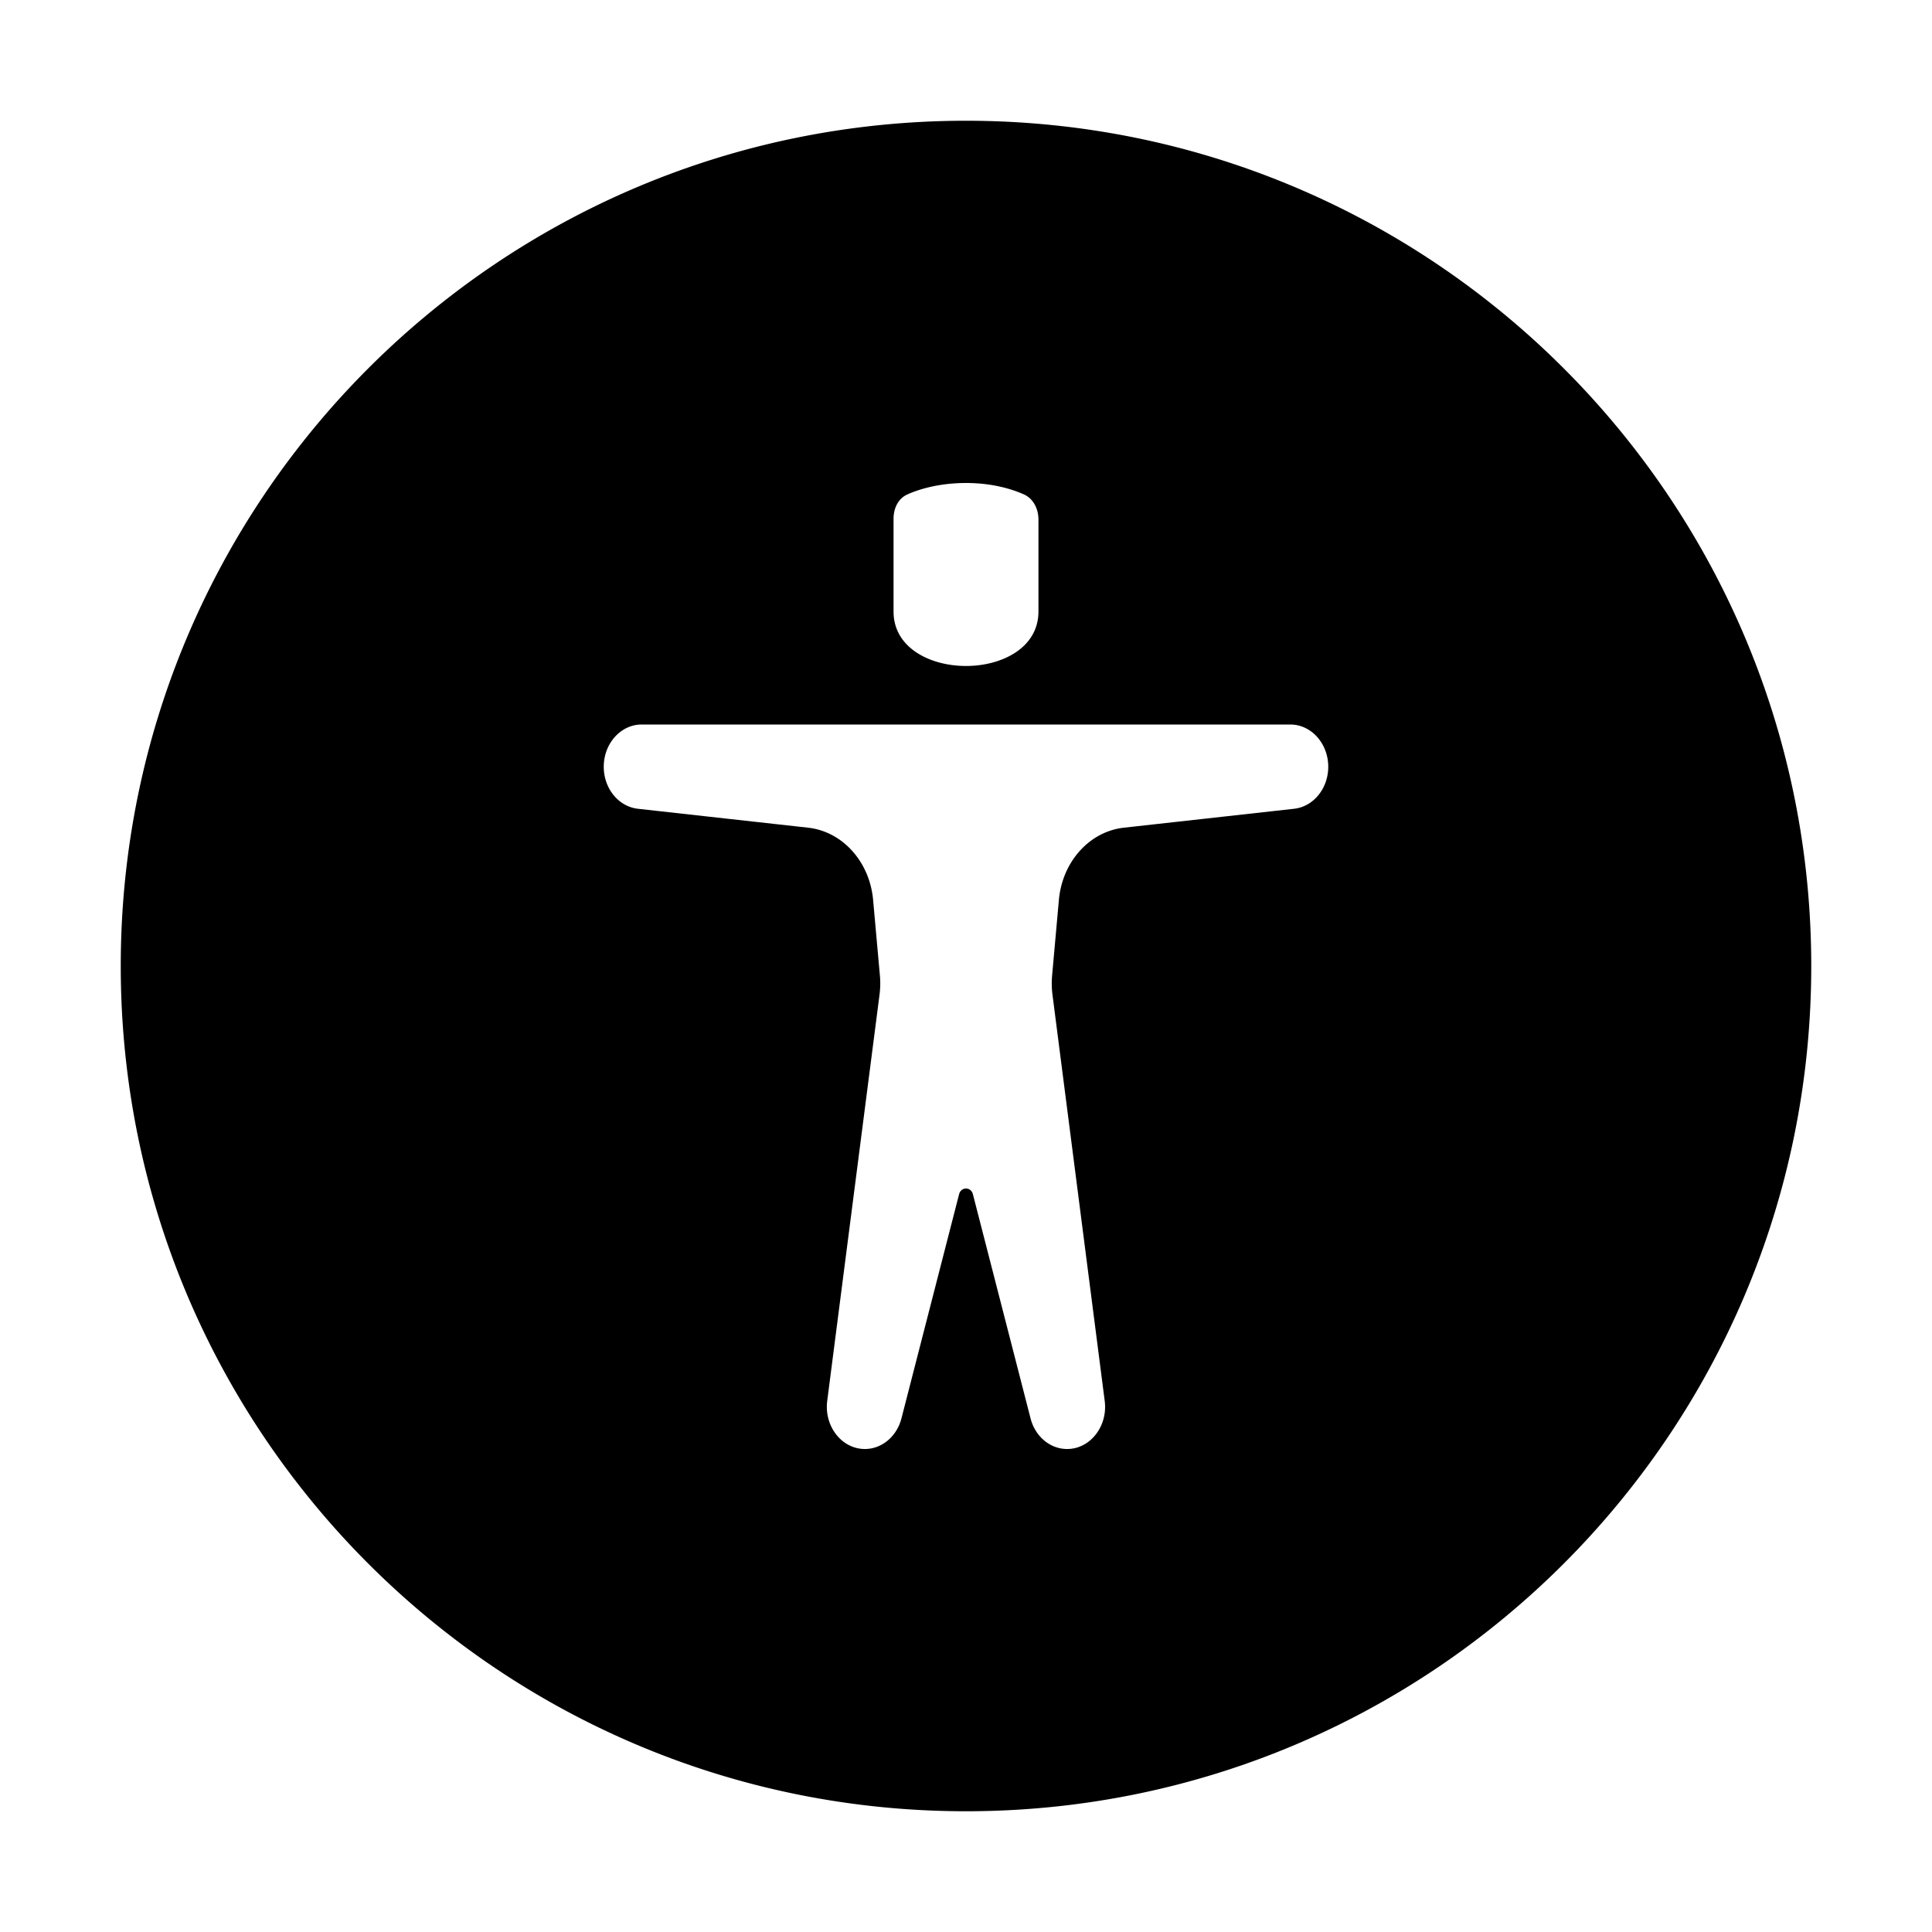 <svg xmlns="http://www.w3.org/2000/svg" viewBox="0 0 24 24"><path fill-rule="evenodd" d="M12 22.5c5.799 0 10.5-4.701 10.5-10.5S17.799 1.5 12 1.5 1.5 6.201 1.5 12 6.201 22.5 12 22.5zm-.9-16.055c0-.128.055-.251.172-.303.16-.072.412-.142.728-.142s.557.07.718.141c.12.054.182.181.182.314v1.142c0 .448-.45.676-.9.676s-.9-.228-.9-.676V6.445zM7.972 9c-.26 0-.472.235-.472.525 0 .27.184.495.425.522l2.115.235c.426.048.763.422.806.896l.084.936c.008.08.006.162-.004.241l-.65 5.047c-.04.315.18.598.468.598.21 0 .396-.155.454-.38l.716-2.784c.024-.096.148-.096.172 0l.716 2.784c.058.225.243.38.454.38.287 0 .508-.283.467-.598l-.649-5.047a1.11 1.11 0 0 1-.004-.24l.084-.937c.043-.474.38-.848.806-.896l2.115-.235c.241-.027.425-.252.425-.522 0-.29-.212-.525-.472-.525H7.972z" clip-rule="evenodd"/></svg>